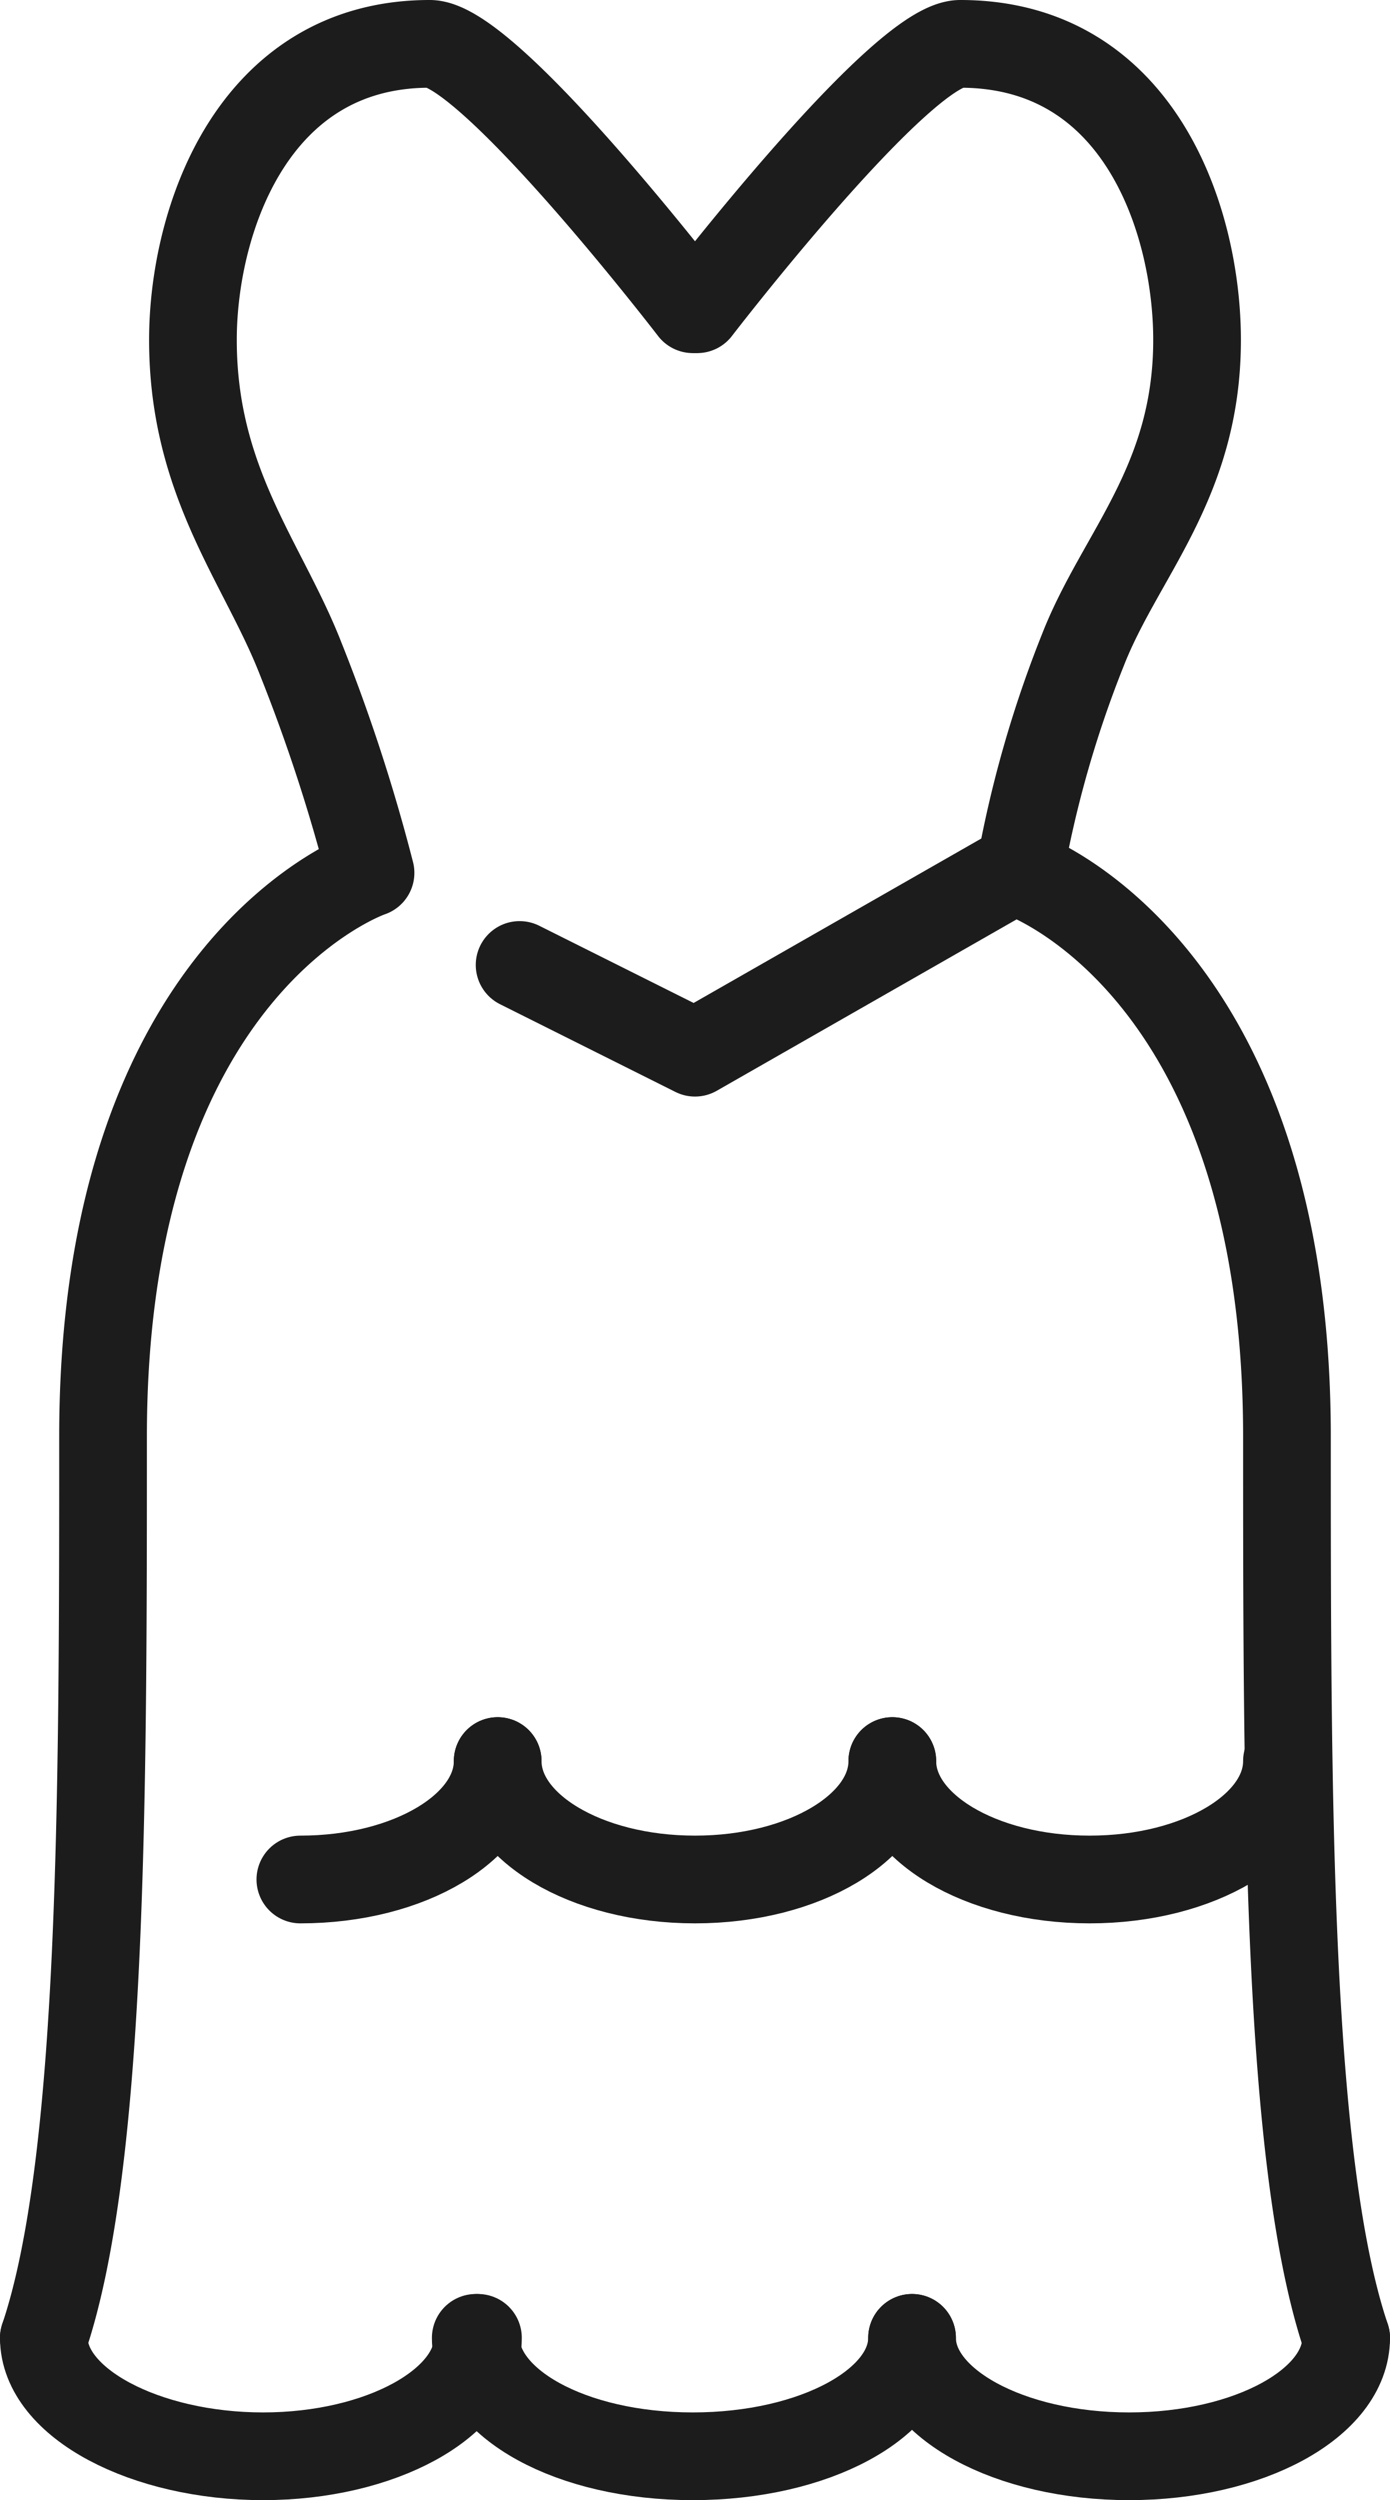<svg xmlns="http://www.w3.org/2000/svg" viewBox="0 0 31.7 57"><defs><style>.cls-1{fill:none;stroke:#1c1c1c;stroke-linecap:round;stroke-linejoin:round;stroke-width:2px;}</style></defs><g id="Layer_2" data-name="Layer 2"><g id="Icon_and_text" data-name="Icon and text"><path class="cls-1" d="M1,53.3c1.35-4,1.35-12.45,1.35-20.55,0-10.8,6.1-12.85,6.1-12.85A39.89,39.89,0,0,0,6.85,15C6,12.83,4.4,11,4.4,7.75,4.4,5.05,5.75,1,9.8,1c1.35,0,6,6.05,6,6.05"/><path class="cls-1" d="M30.7,53.3c-1.35-4-1.35-12.45-1.35-20.55,0-10.8-6.1-12.85-6.1-12.85a25.67,25.67,0,0,1,1.45-5.09c.85-2.17,2.6-3.81,2.6-7.06C27.3,5.05,26,1,21.9,1c-1.35,0-6,6.05-6,6.05"/><path class="cls-1" d="M11.35,40.15c0,1.49-2,2.7-4.5,2.7"/><path class="cls-1" d="M20.35,40.15c0,1.49-2,2.7-4.5,2.7s-4.5-1.21-4.5-2.7"/><path class="cls-1" d="M29.35,40.15c0,1.49-2,2.7-4.5,2.7s-4.5-1.21-4.5-2.7"/><path class="cls-1" d="M10.9,53.3C10.9,54.79,8.68,56,6,56S1,54.79,1,53.3"/><path class="cls-1" d="M20.8,53.3c0,1.49-2.22,2.7-5,2.7s-4.95-1.21-4.95-2.7"/><path class="cls-1" d="M30.7,53.3c0,1.49-2.22,2.7-4.95,2.7s-4.95-1.21-4.95-2.7"/><polyline class="cls-1" points="22.85 20 15.85 24 11.85 22"/></g></g></svg>